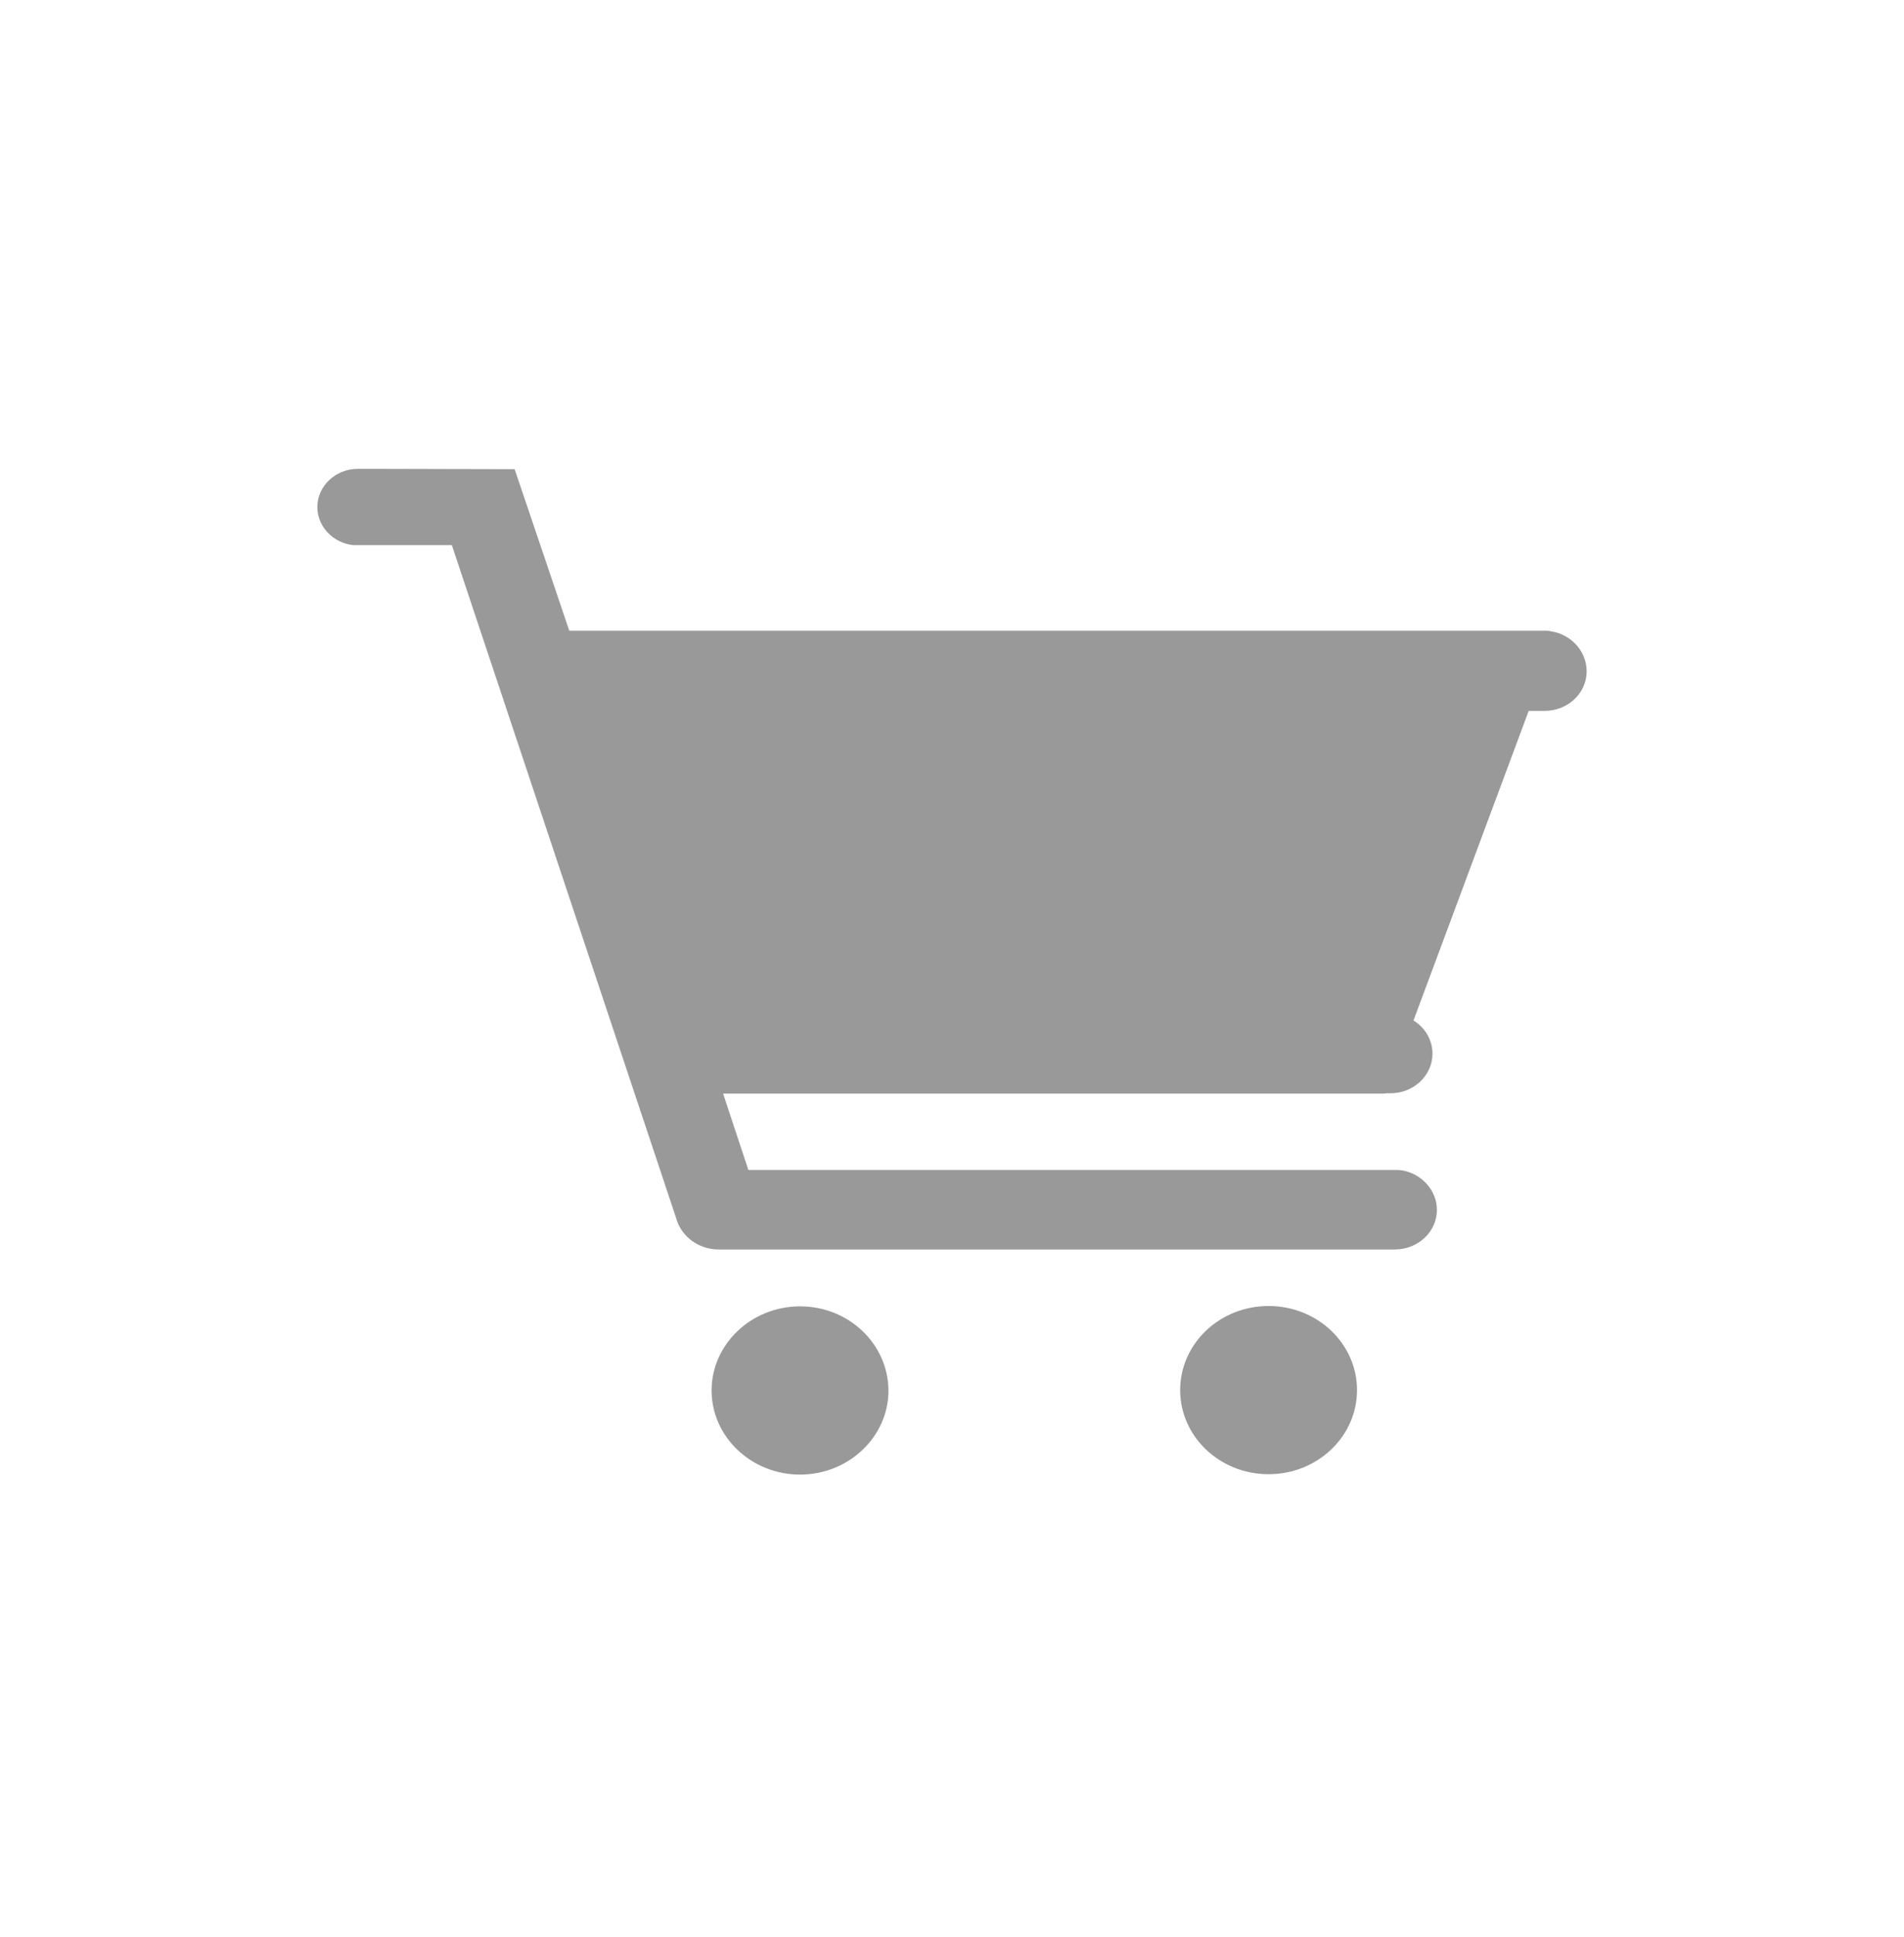 <svg width="60" height="61" viewBox="0 0 60 61" fill="none" xmlns="http://www.w3.org/2000/svg">
<path d="M25.211 41.145C23.677 41.145 22.424 42.337 22.424 43.795C22.424 45.253 23.677 46.444 25.211 46.444C26.745 46.444 27.998 45.253 27.998 43.795C27.986 42.325 26.745 41.145 25.211 41.145Z" fill="#999999"/>
<path d="M39.976 46.432C41.516 46.432 42.763 45.246 42.763 43.783C42.763 42.32 41.516 41.134 39.976 41.134C38.437 41.134 37.19 42.32 37.19 43.783C37.19 45.246 38.437 46.432 39.976 46.432Z" fill="#999999"/>
<path d="M48.888 19.886L48.77 19.864H17.939L16.218 14.777L11.733 14.766H11.721C11.698 14.766 11.604 14.766 11.358 14.766H11.276C10.574 14.766 10 15.311 10 15.968C10 16.536 10.421 17.025 10.995 17.148L11.124 17.17H14.239L21.288 38.307L21.323 38.419C21.499 38.975 22.038 39.353 22.646 39.353H43.817H43.829C43.841 39.353 43.852 39.353 43.864 39.353C43.876 39.353 43.888 39.353 43.911 39.353C43.923 39.353 43.946 39.353 43.958 39.353C44.684 39.353 45.281 38.797 45.281 38.107C45.281 37.495 44.801 36.96 44.169 36.86L44.063 36.849H23.583L22.787 34.445H43.607L43.688 34.434C43.724 34.434 43.735 34.434 43.77 34.434C43.782 34.434 43.806 34.434 43.817 34.434C44.543 34.434 45.141 33.877 45.141 33.187C45.141 32.764 44.918 32.374 44.543 32.141L48.173 22.39H48.525H48.536C48.571 22.39 48.583 22.39 48.618 22.39H48.63C48.642 22.39 48.653 22.39 48.677 22.39C49.403 22.39 50 21.834 50 21.144C50 20.52 49.52 19.986 48.888 19.886Z" fill="#999999"/>
</svg>
